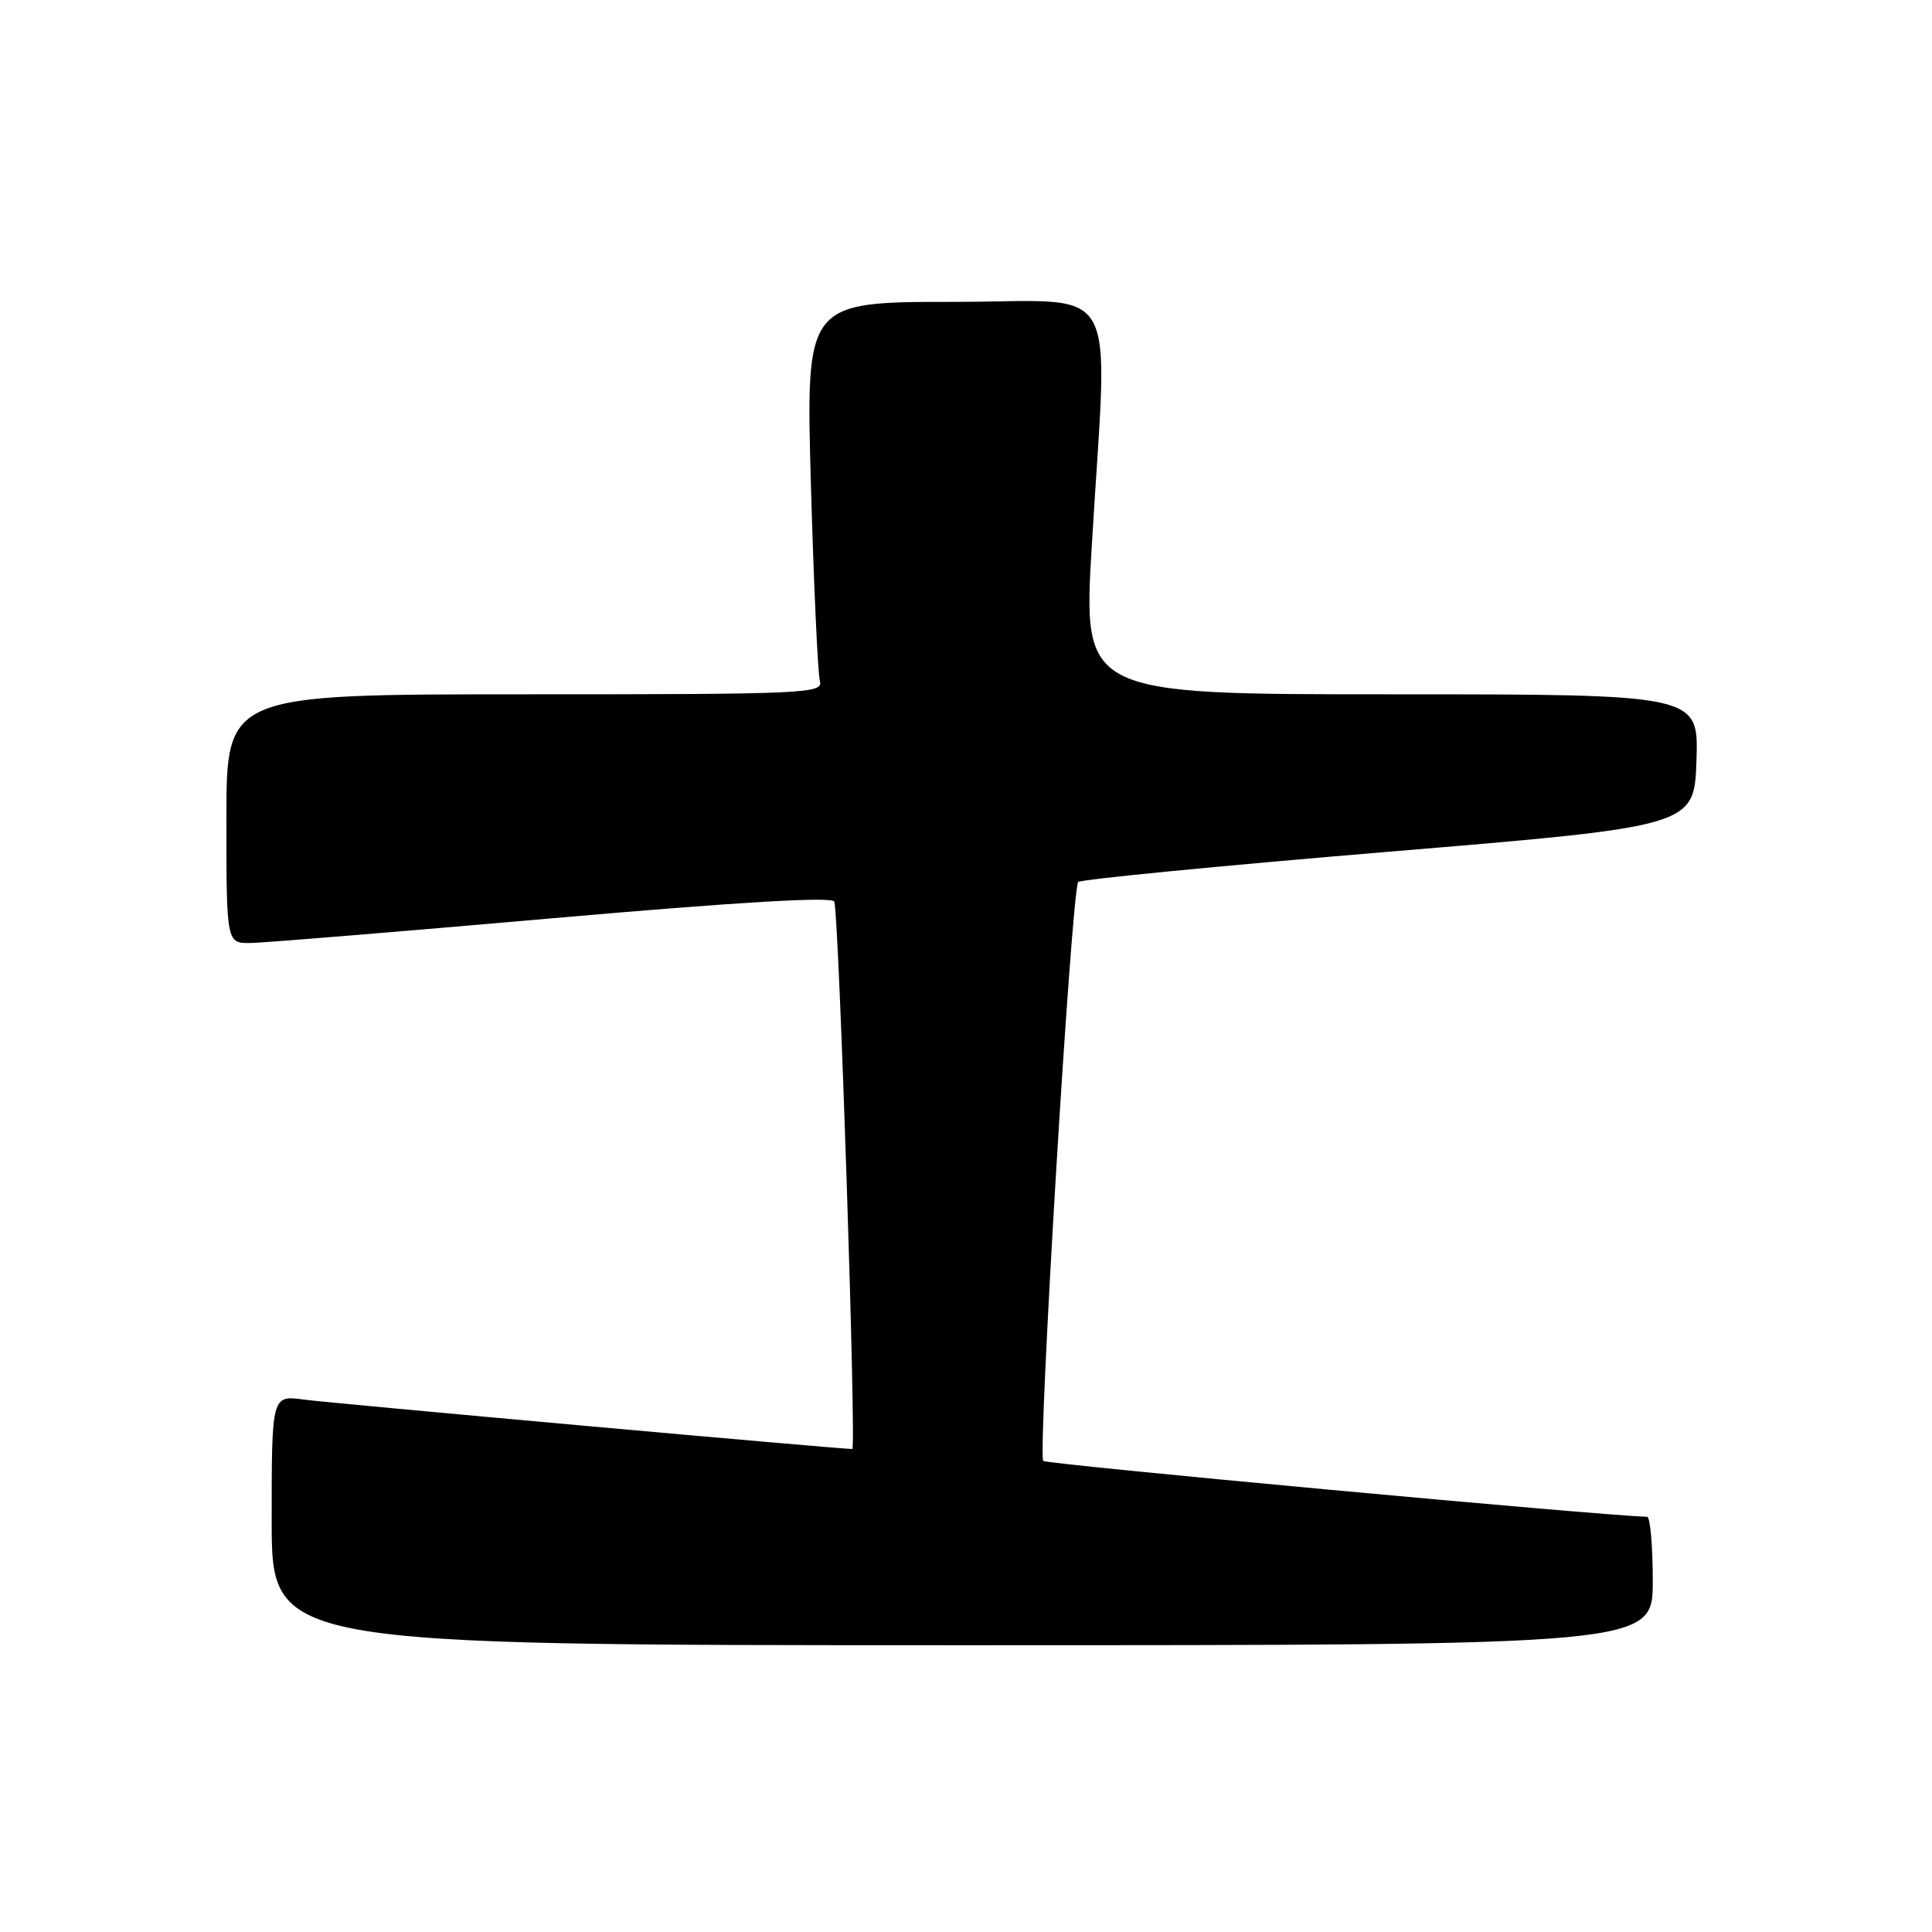 <?xml version="1.0" encoding="UTF-8" standalone="no"?>
<!DOCTYPE svg PUBLIC "-//W3C//DTD SVG 1.1//EN" "http://www.w3.org/Graphics/SVG/1.1/DTD/svg11.dtd" >
<svg xmlns="http://www.w3.org/2000/svg" xmlns:xlink="http://www.w3.org/1999/xlink" version="1.1" viewBox="0 0 256 256">
 <g >
 <path fill="currentColor"
d=" M 219.00 209.50 C 219.00 204.82 218.66 200.99 218.25 200.98 C 212.23 200.84 138.70 194.03 138.24 193.58 C 137.47 192.80 142.00 117.75 142.87 116.87 C 143.22 116.52 161.72 114.72 184.00 112.86 C 224.50 109.49 224.50 109.49 224.79 100.75 C 225.08 92.00 225.08 92.00 184.29 92.00 C 143.50 92.00 143.50 92.00 144.67 72.25 C 146.81 36.22 148.95 40.00 126.38 40.00 C 106.77 40.00 106.77 40.00 107.45 64.25 C 107.83 77.59 108.37 89.29 108.64 90.25 C 109.11 91.90 106.77 92.00 69.57 92.00 C 30.00 92.00 30.00 92.00 30.00 108.50 C 30.00 125.00 30.00 125.00 33.25 124.95 C 35.04 124.92 53.09 123.44 73.36 121.66 C 97.80 119.52 110.34 118.78 110.55 119.47 C 111.18 121.50 113.49 192.00 112.93 192.00 C 111.14 192.00 43.79 185.93 40.25 185.45 C 36.00 184.88 36.00 184.88 36.00 201.44 C 36.00 218.00 36.00 218.00 127.50 218.00 C 219.00 218.00 219.00 218.00 219.00 209.50 Z "/>
</g>
</svg>